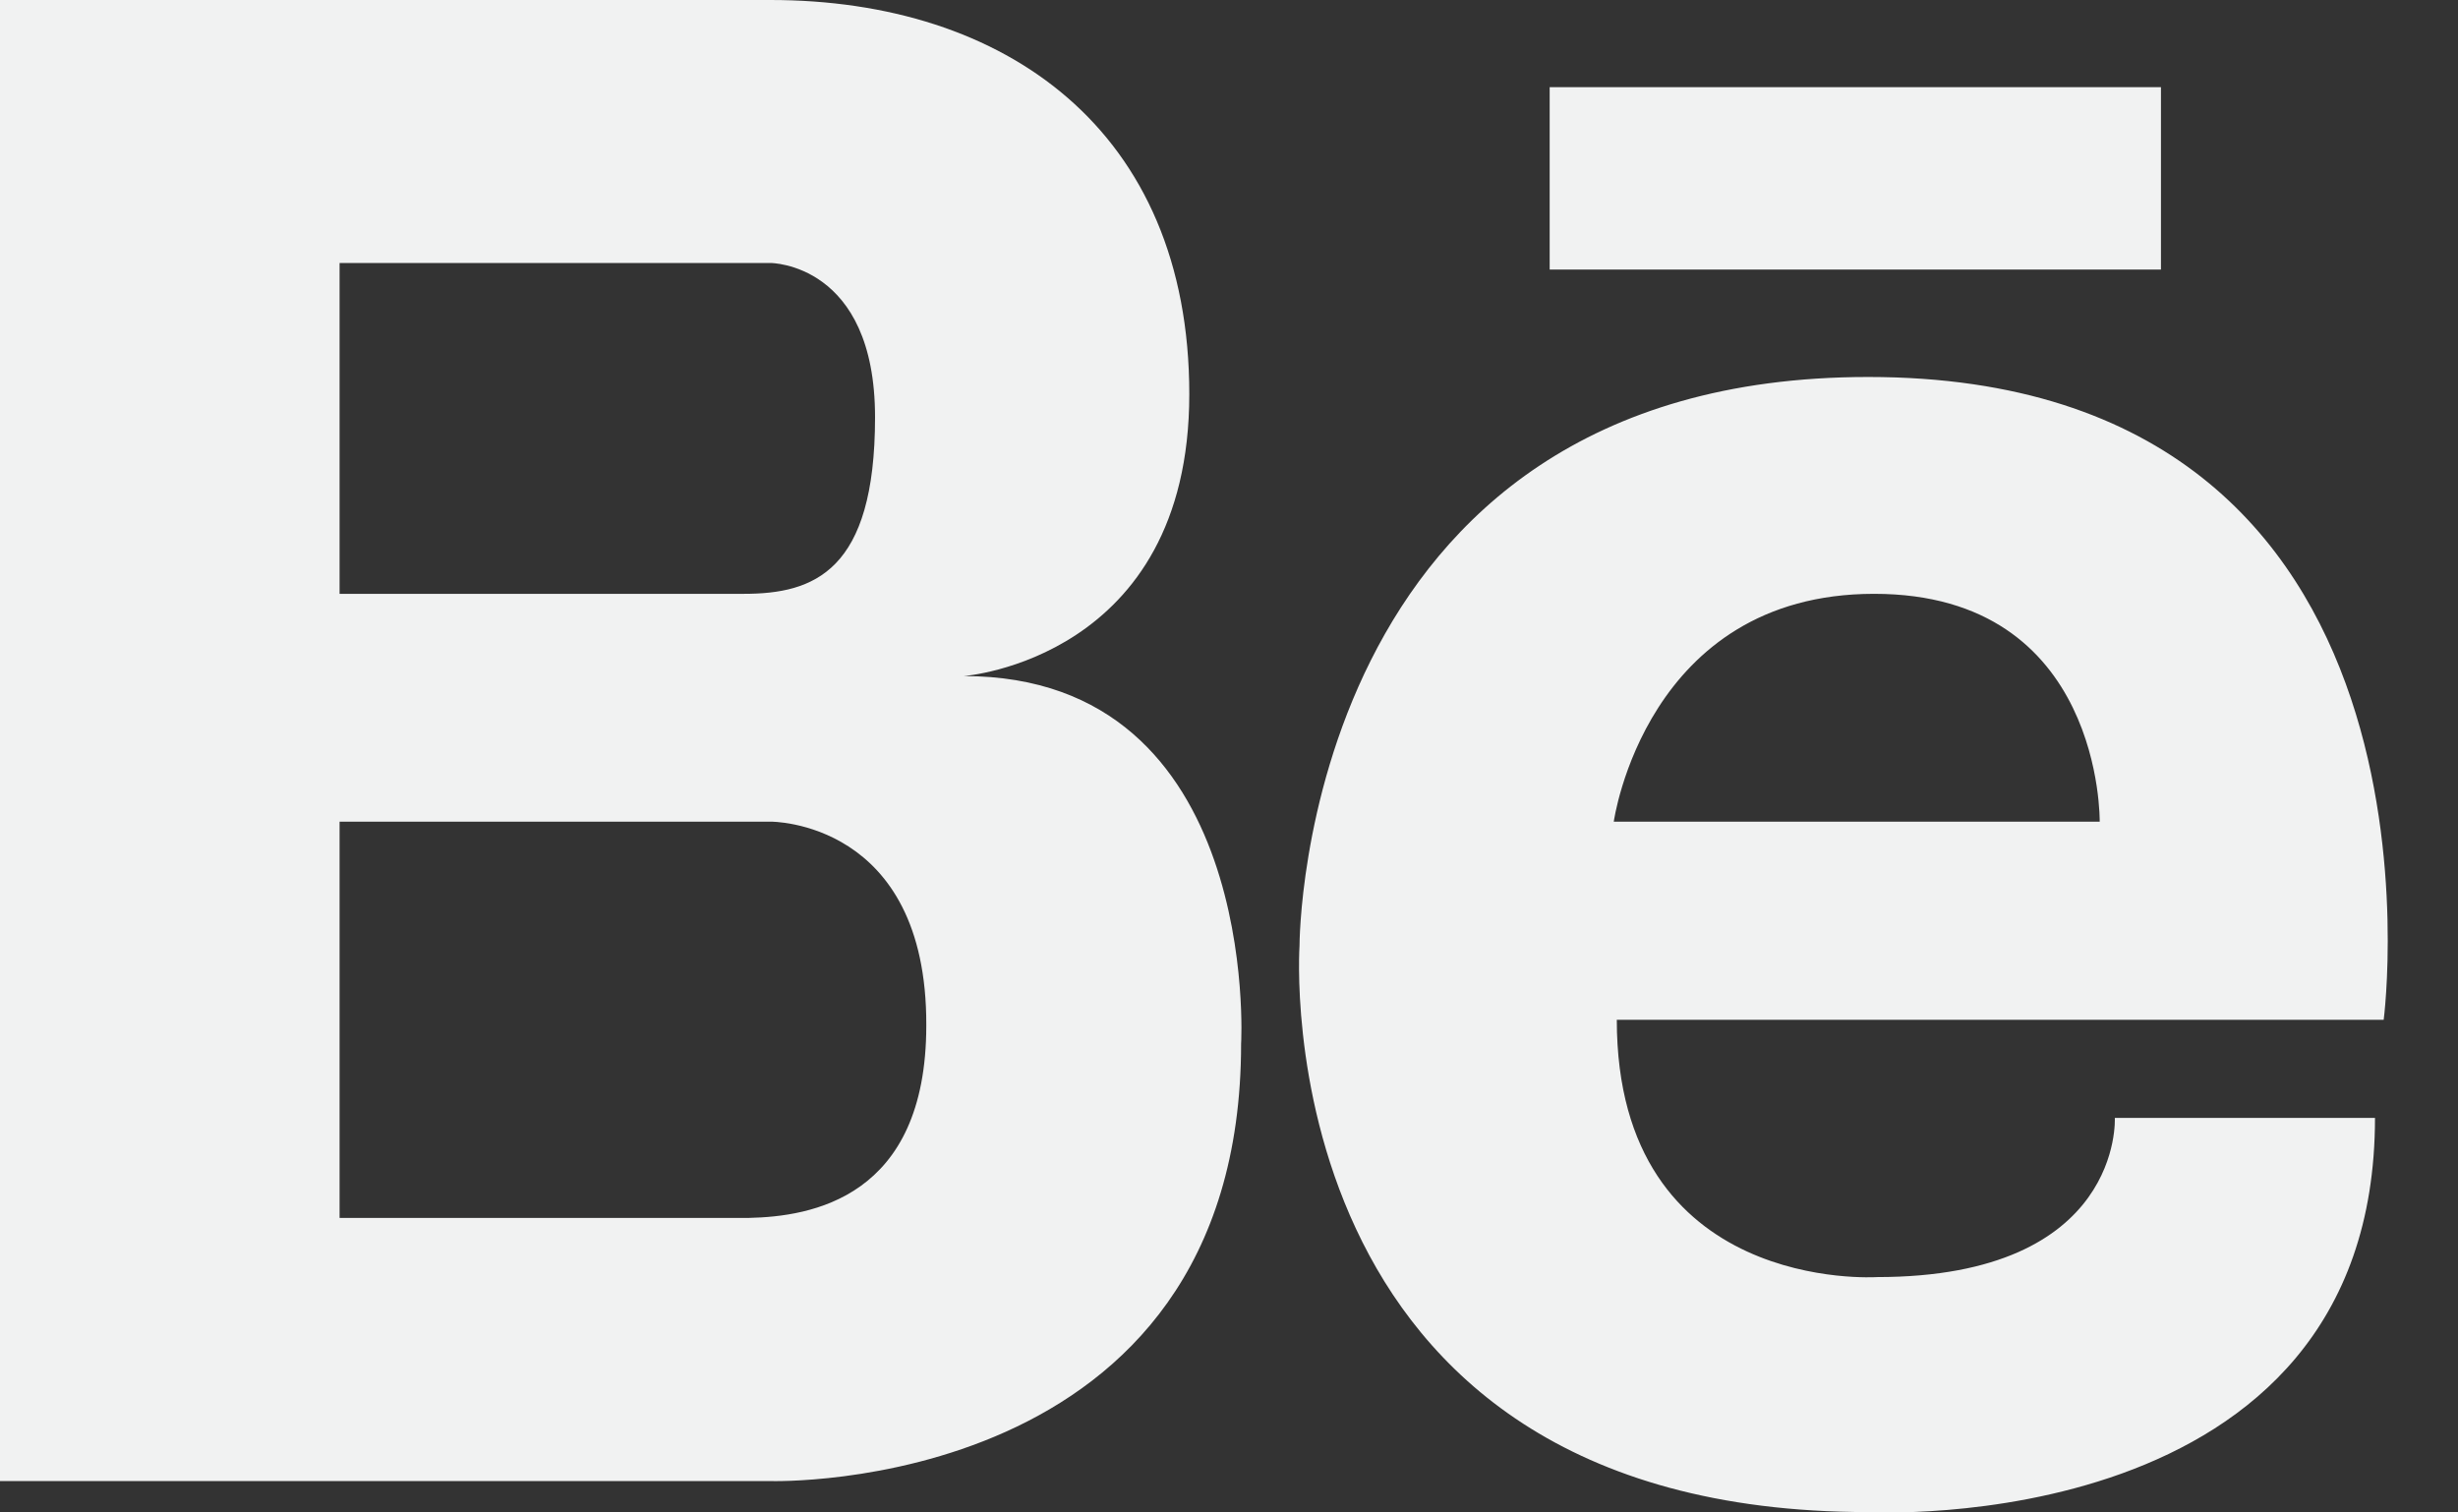 <svg width="13" height="8" viewBox="0 0 13 8" fill="none" xmlns="http://www.w3.org/2000/svg">
<rect x="0" y="0" width="13" height="8" fill="#333333" stroke="none"/>
<path d="M9.881 1.994C6.877 1.994 6.873 4.986 6.873 5.002C6.873 5.002 6.667 7.998 9.881 7.998C9.881 7.998 12.561 8.15 12.561 5.913H11.185C11.185 5.913 11.23 6.755 9.927 6.755C9.927 6.755 8.551 6.847 8.551 5.394H12.607C12.607 5.394 13.053 1.994 9.881 1.994ZM8.535 4.346C8.535 4.346 8.703 3.141 9.912 3.141C11.124 3.141 11.105 4.346 11.105 4.346H8.535ZM5.097 3.576C5.097 3.576 6.29 3.488 6.29 2.085C6.29 0.686 5.314 0 4.075 0H0V7.834H4.075C4.075 7.834 6.564 7.91 6.564 5.52C6.565 5.52 6.671 3.576 5.097 3.576ZM1.796 1.391H4.075C4.075 1.391 4.628 1.391 4.628 2.207C4.628 3.023 4.304 3.141 3.934 3.141H1.796V1.391ZM3.961 6.442H1.796V4.346H4.075C4.075 4.346 4.903 4.338 4.899 5.424C4.899 6.34 4.285 6.435 3.961 6.442ZM8.196 0.461V1.426H11.429V0.461H8.196Z" fill="#F1F2F2"/>
</svg>
